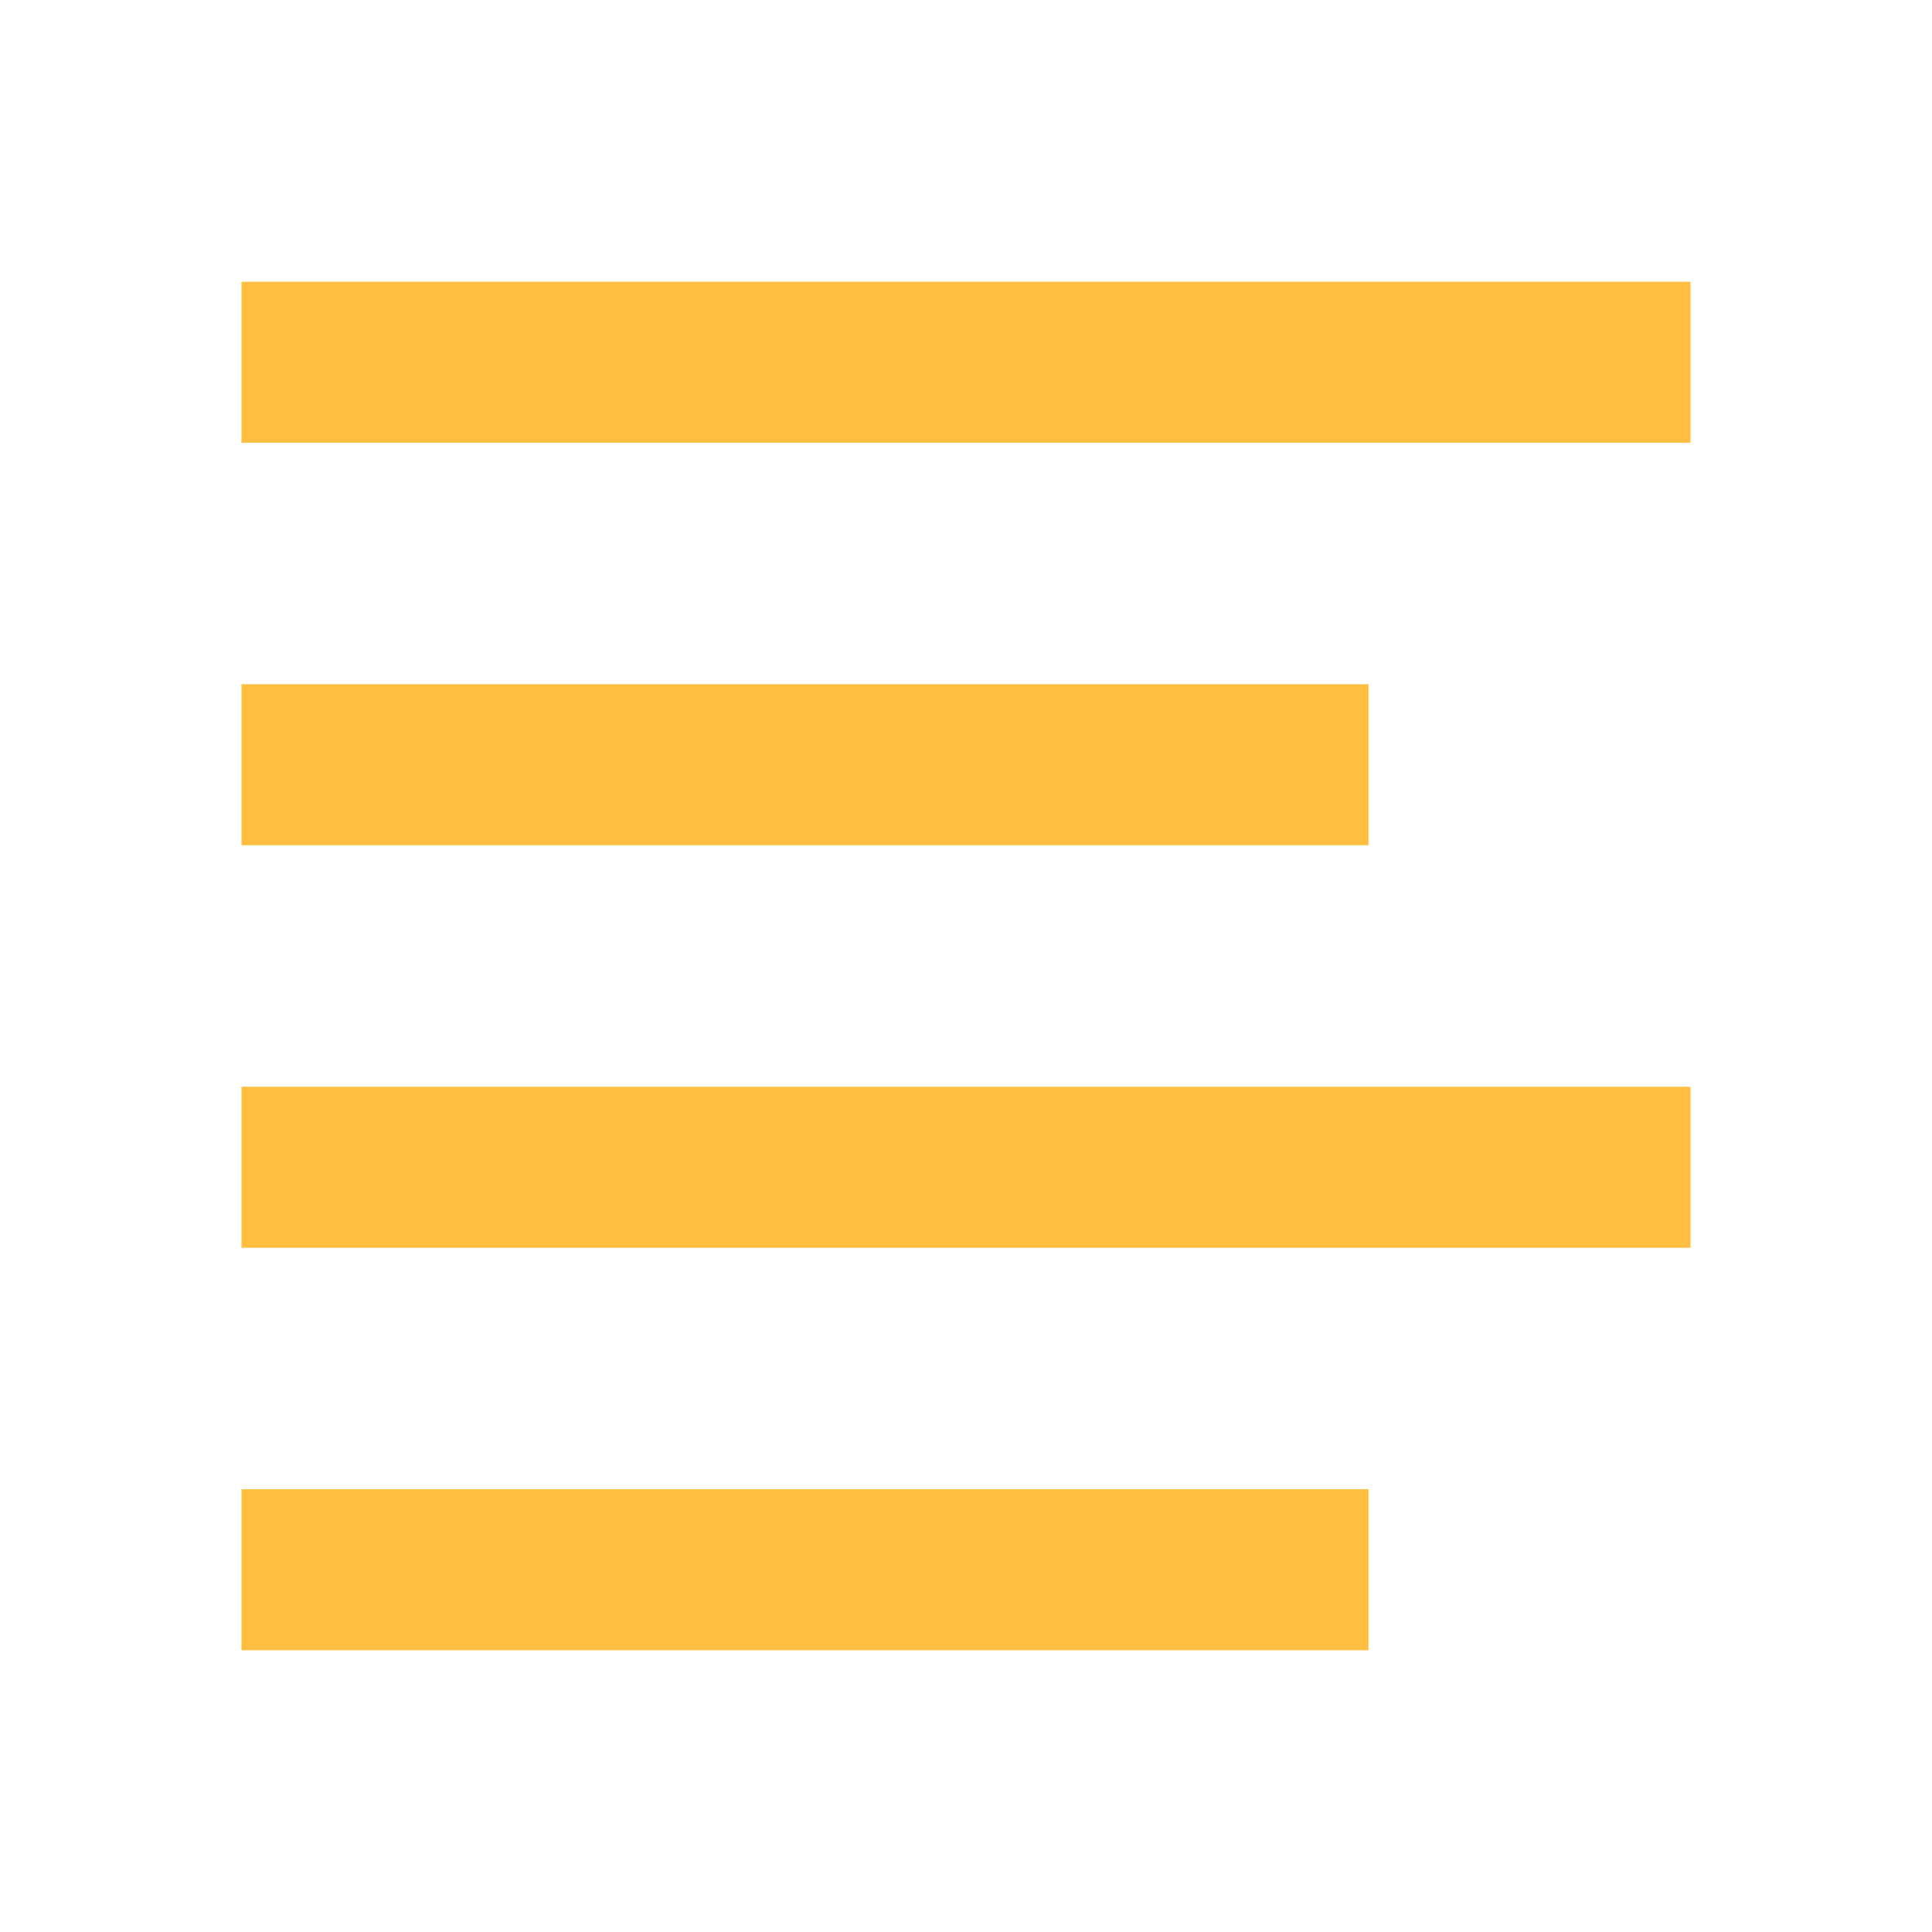 <?xml version="1.0" encoding="UTF-8"?><svg width="24" height="24" viewBox="0 0 48 48" fill="none" xmlns="http://www.w3.org/2000/svg"><path d="M42 9H6" stroke="#ffbe40" stroke-width="4" stroke-linecap="butt" stroke-linejoin="bevel"/><path d="M34 19H6" stroke="#ffbe40" stroke-width="4" stroke-linecap="butt" stroke-linejoin="bevel"/><path d="M42 29H6" stroke="#ffbe40" stroke-width="4" stroke-linecap="butt" stroke-linejoin="bevel"/><path d="M34 39H6" stroke="#ffbe40" stroke-width="4" stroke-linecap="butt" stroke-linejoin="bevel"/></svg>